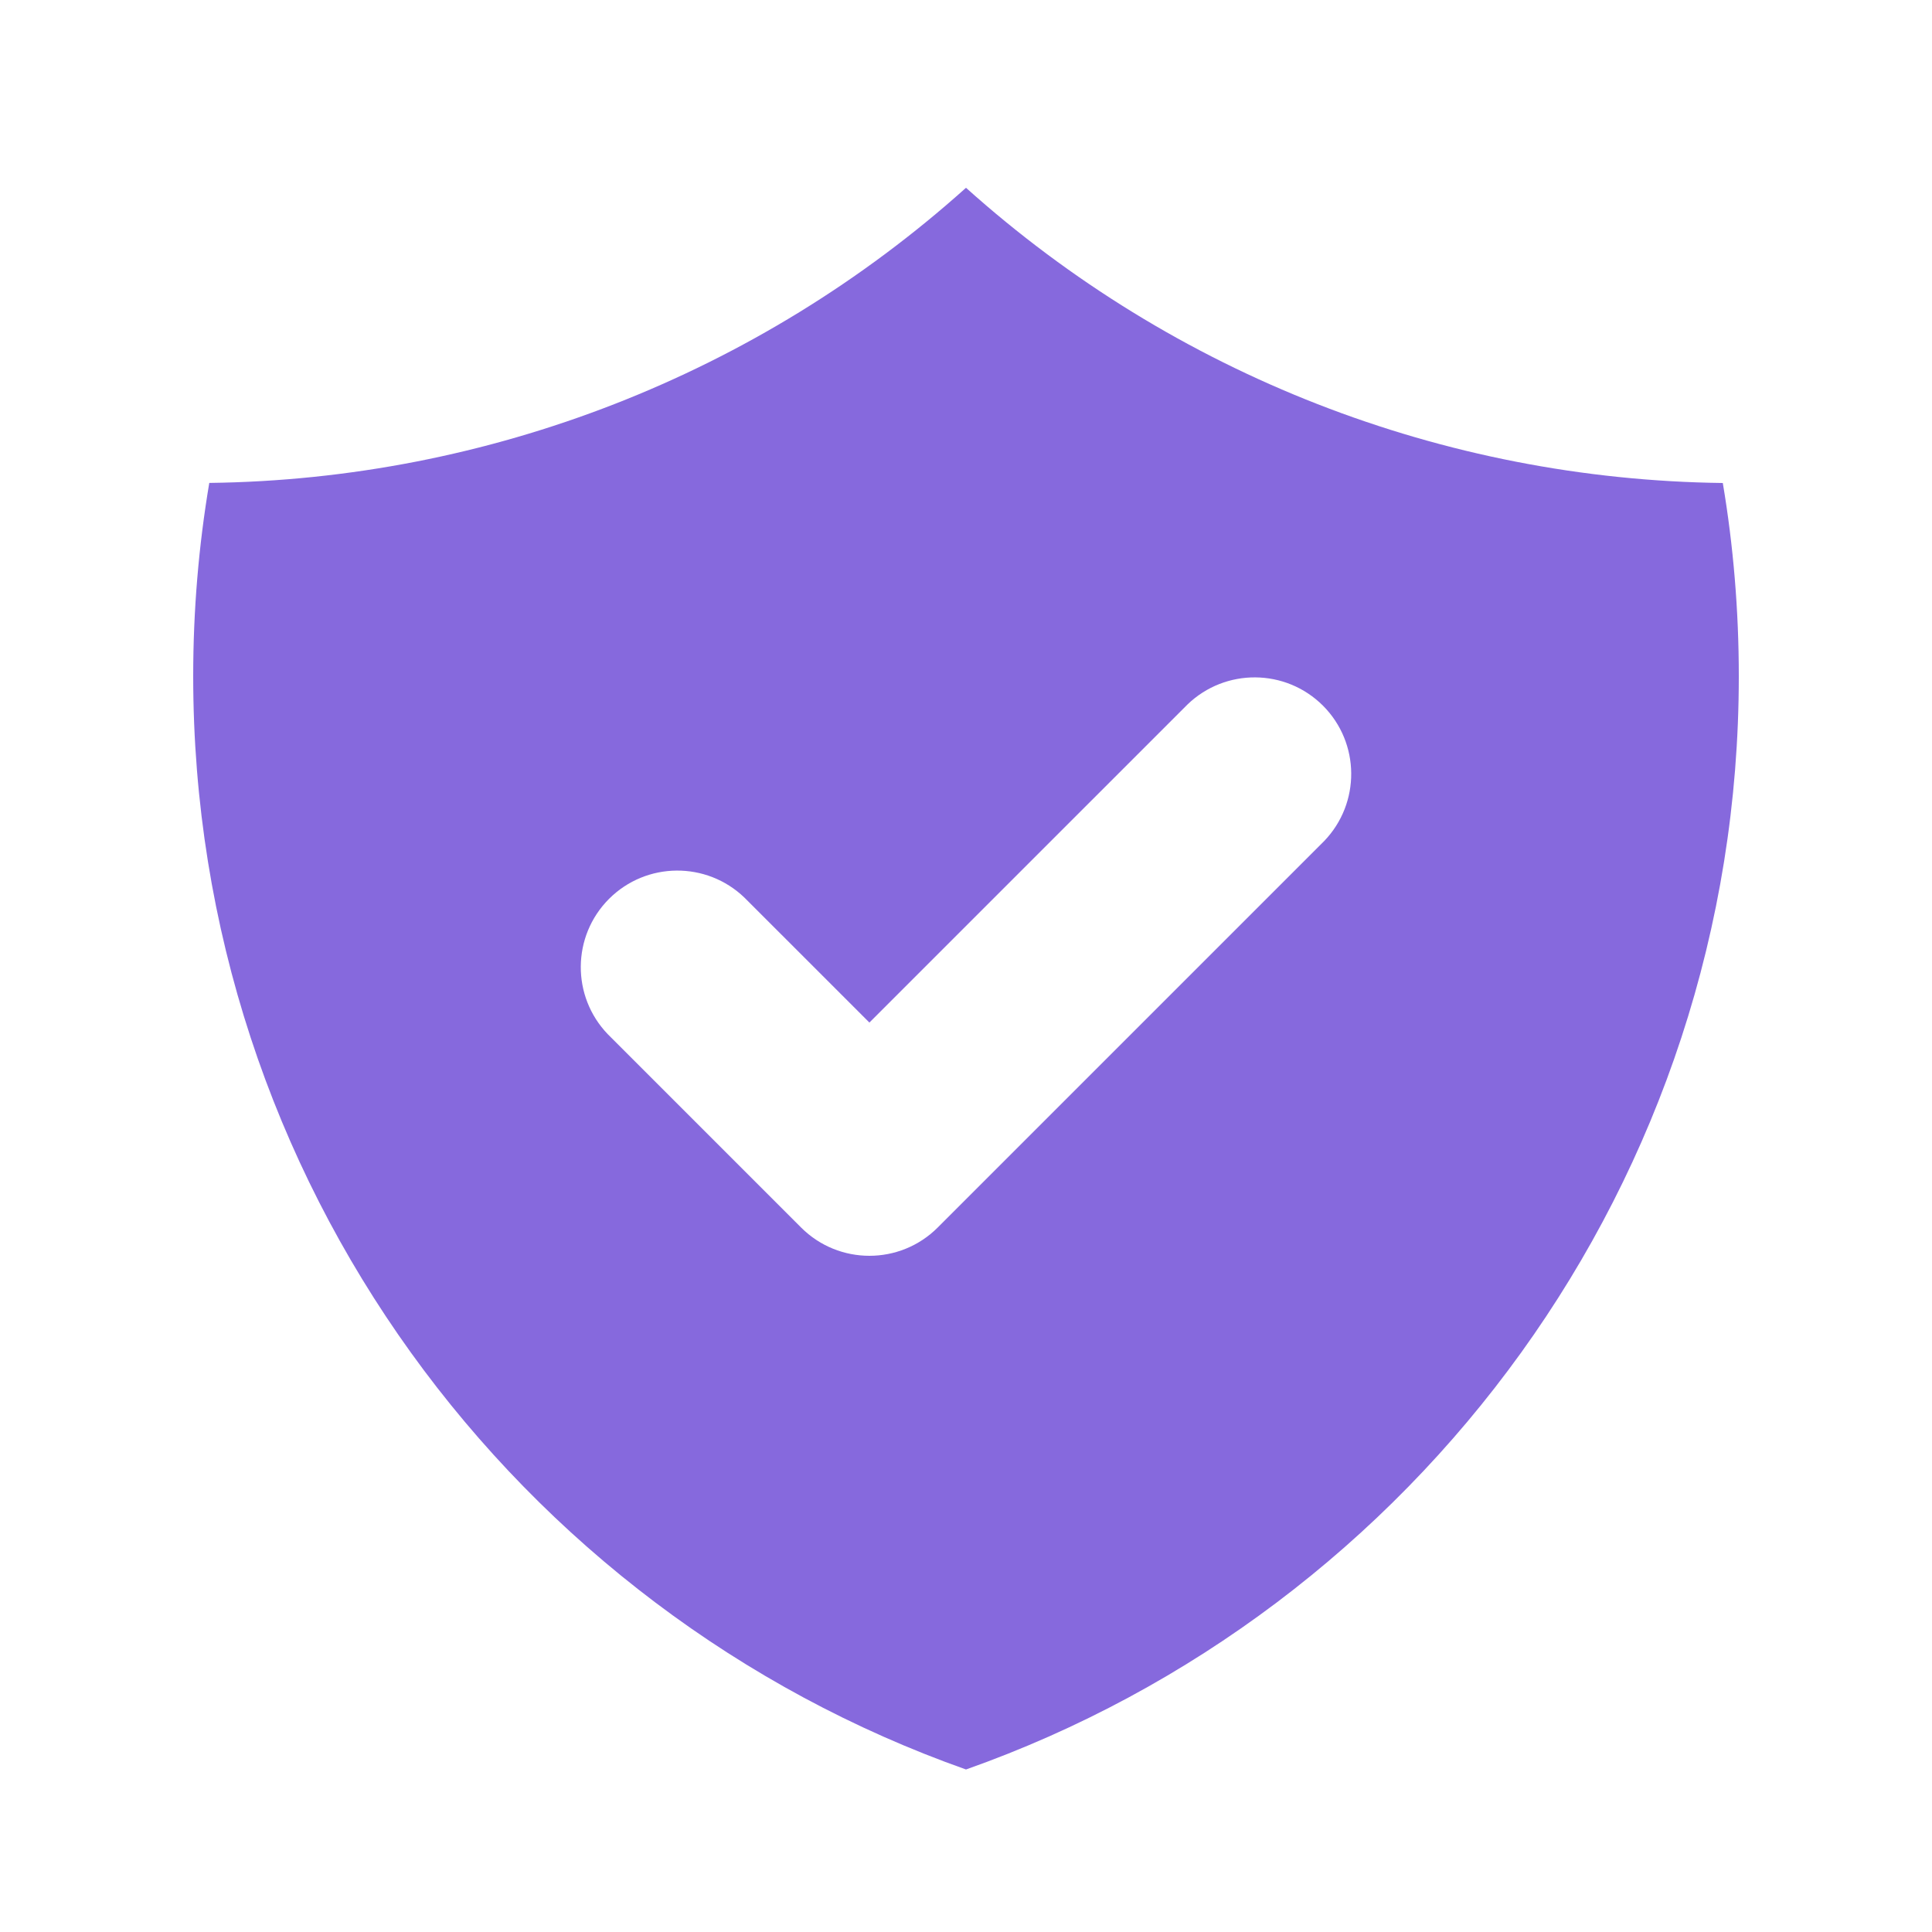 <svg xmlns="http://www.w3.org/2000/svg" width="25" height="25"><path d="M 2.708 6.249 C 6.326 6.204 9.806 4.847 12.5 2.43 C 15.194 4.847 18.673 6.205 22.293 6.25 C 22.43 7.063 22.5 7.9 22.5 8.751 C 22.5 15.282 18.325 20.839 12.5 22.897 C 6.675 20.838 2.5 15.281 2.5 8.75 C 2.5 7.897 2.571 7.062 2.708 6.249 Z M 17.134 10.884 C 17.607 10.393 17.601 9.614 17.119 9.131 C 16.636 8.649 15.857 8.643 15.366 9.116 L 11.25 13.232 L 9.634 11.616 C 9.143 11.143 8.364 11.149 7.881 11.631 C 7.399 12.114 7.393 12.893 7.866 13.384 L 10.366 15.884 C 10.854 16.372 11.646 16.372 12.134 15.884 Z" fill="#8669DD"></path></svg>